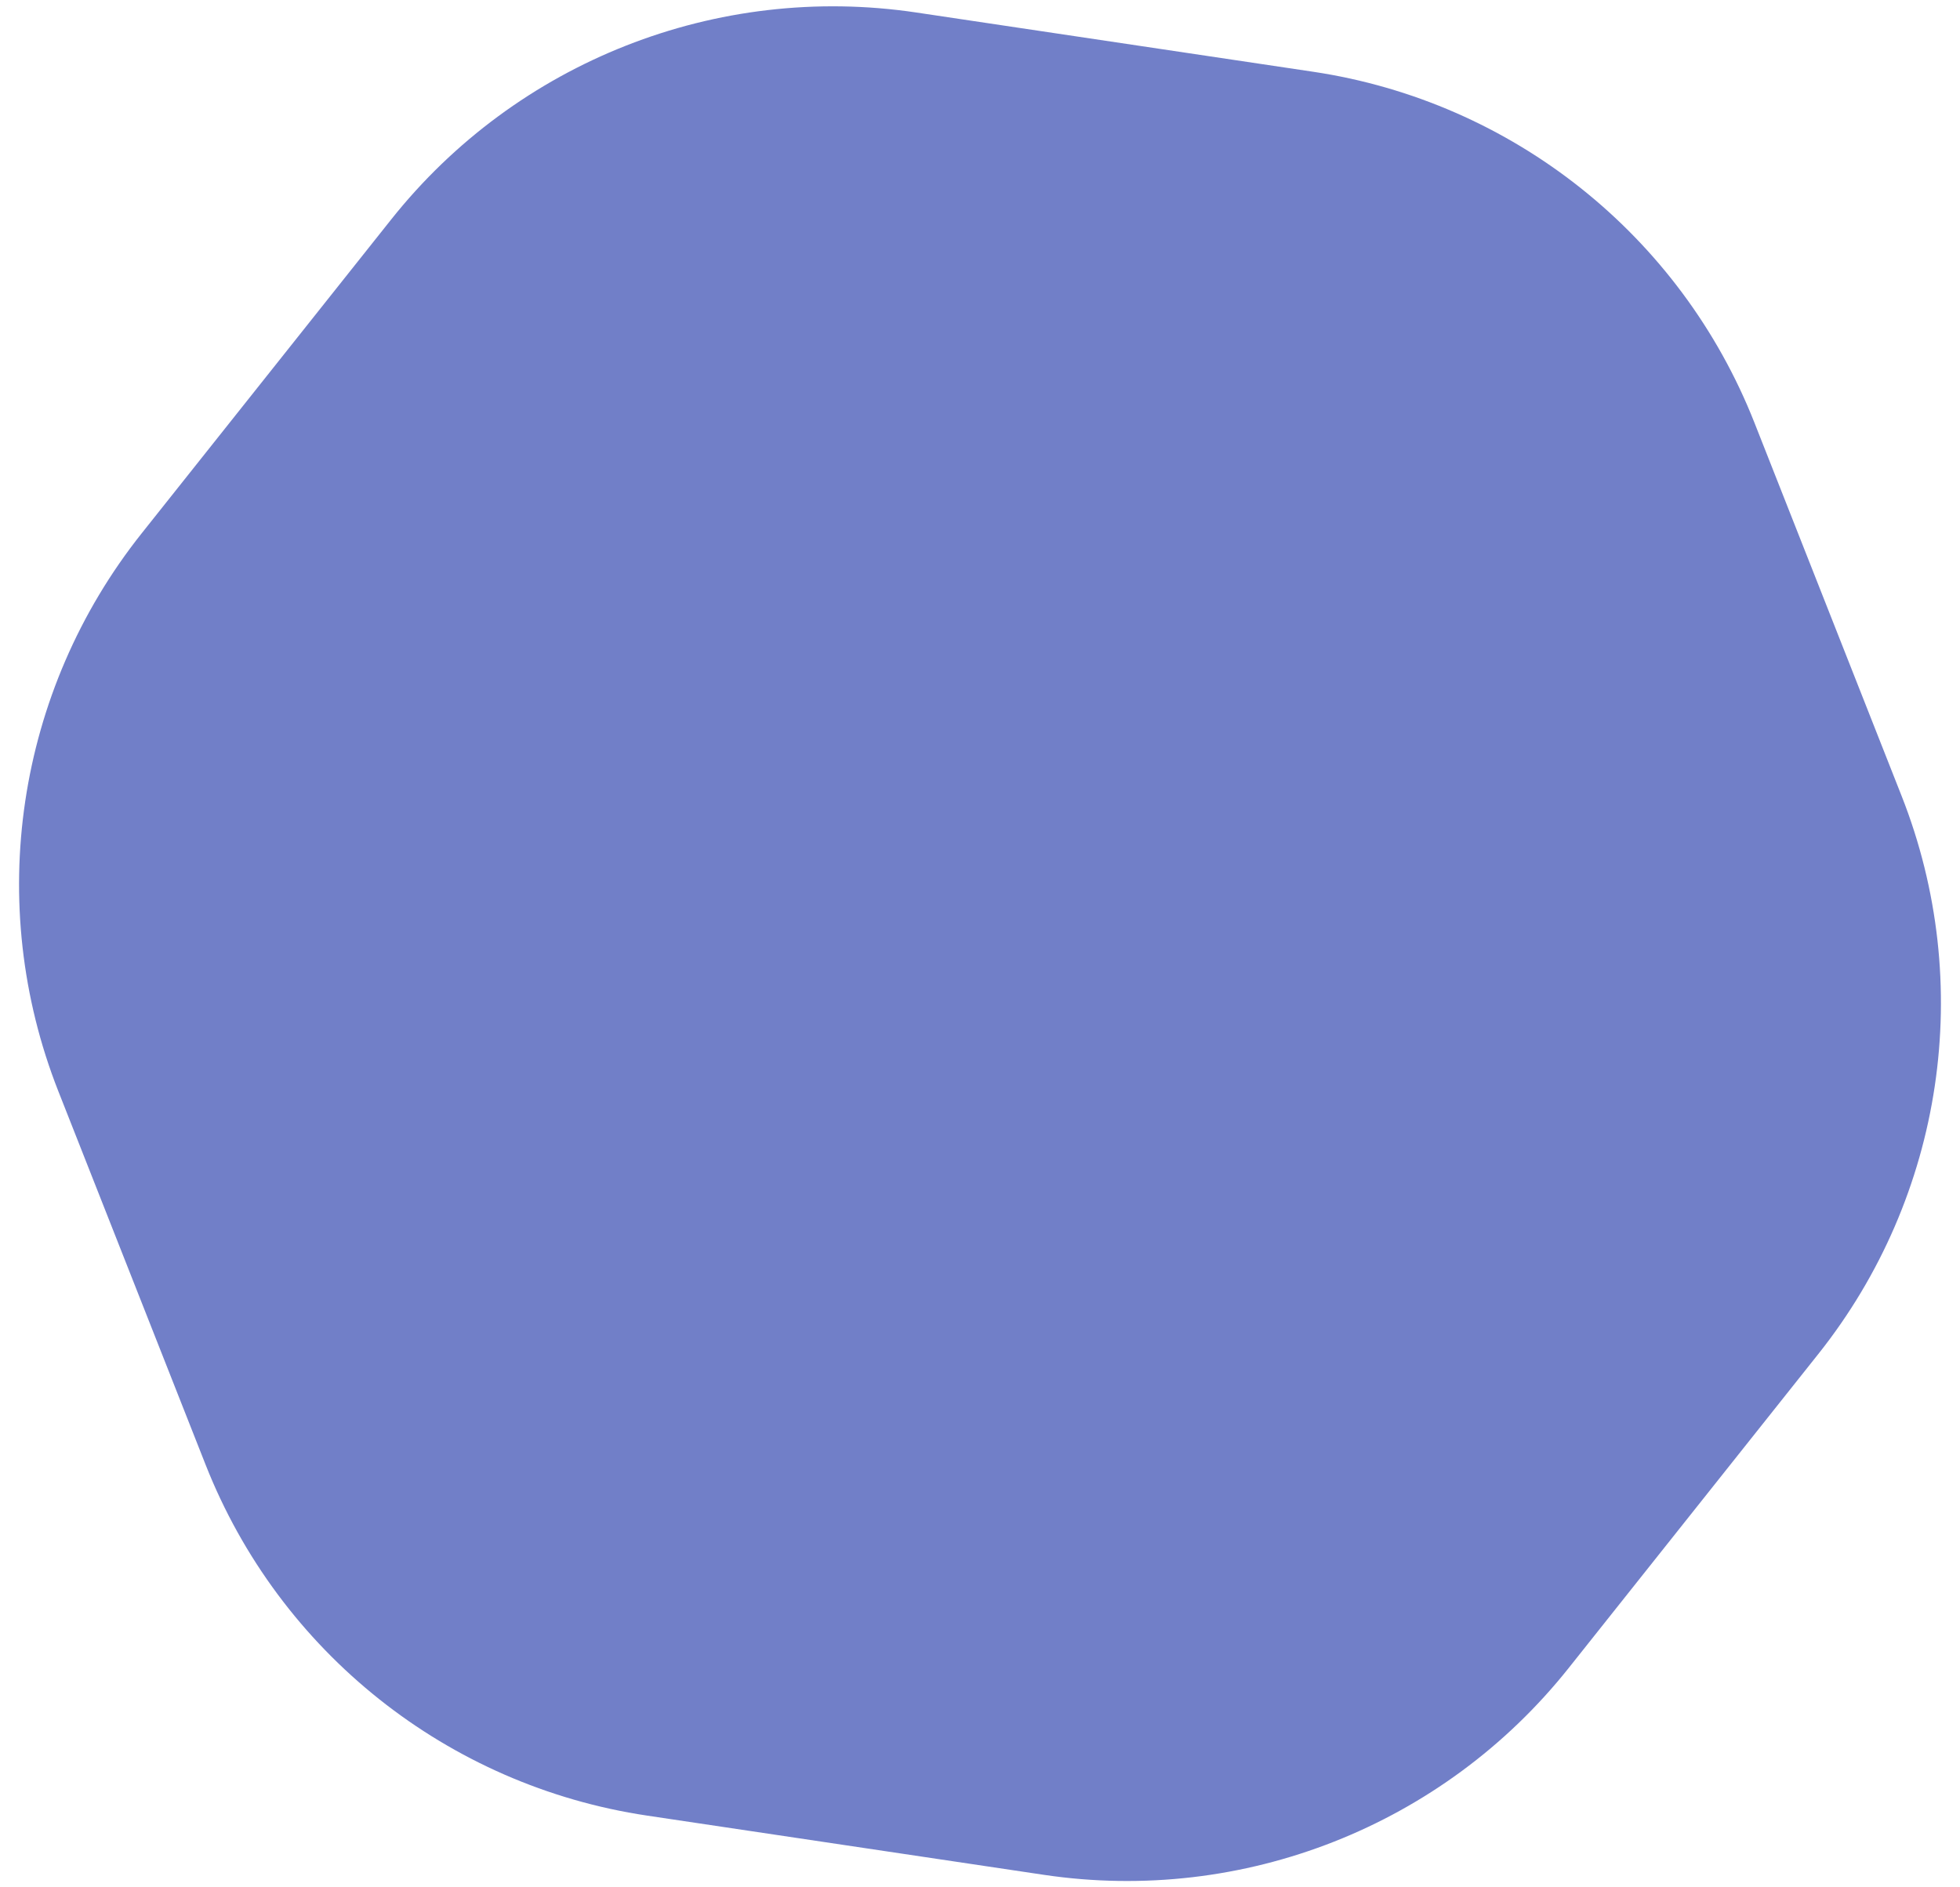 <svg width="27" height="26" viewBox="0 0 27 26" fill="none" xmlns="http://www.w3.org/2000/svg">
<path d="M18.086 0.988C20.832 1.398 23.151 3.241 24.169 5.825L26.196 10.966C27.214 13.549 26.777 16.479 25.049 18.652L21.61 22.978C19.882 25.151 17.126 26.237 14.38 25.828L8.914 25.012C6.168 24.602 3.849 22.759 2.831 20.175L0.804 15.034C-0.214 12.451 0.223 9.521 1.951 7.348L5.39 3.022C7.118 0.849 9.874 -0.237 12.621 0.172L18.086 0.988Z" fill="#717FC8"/>
</svg>
